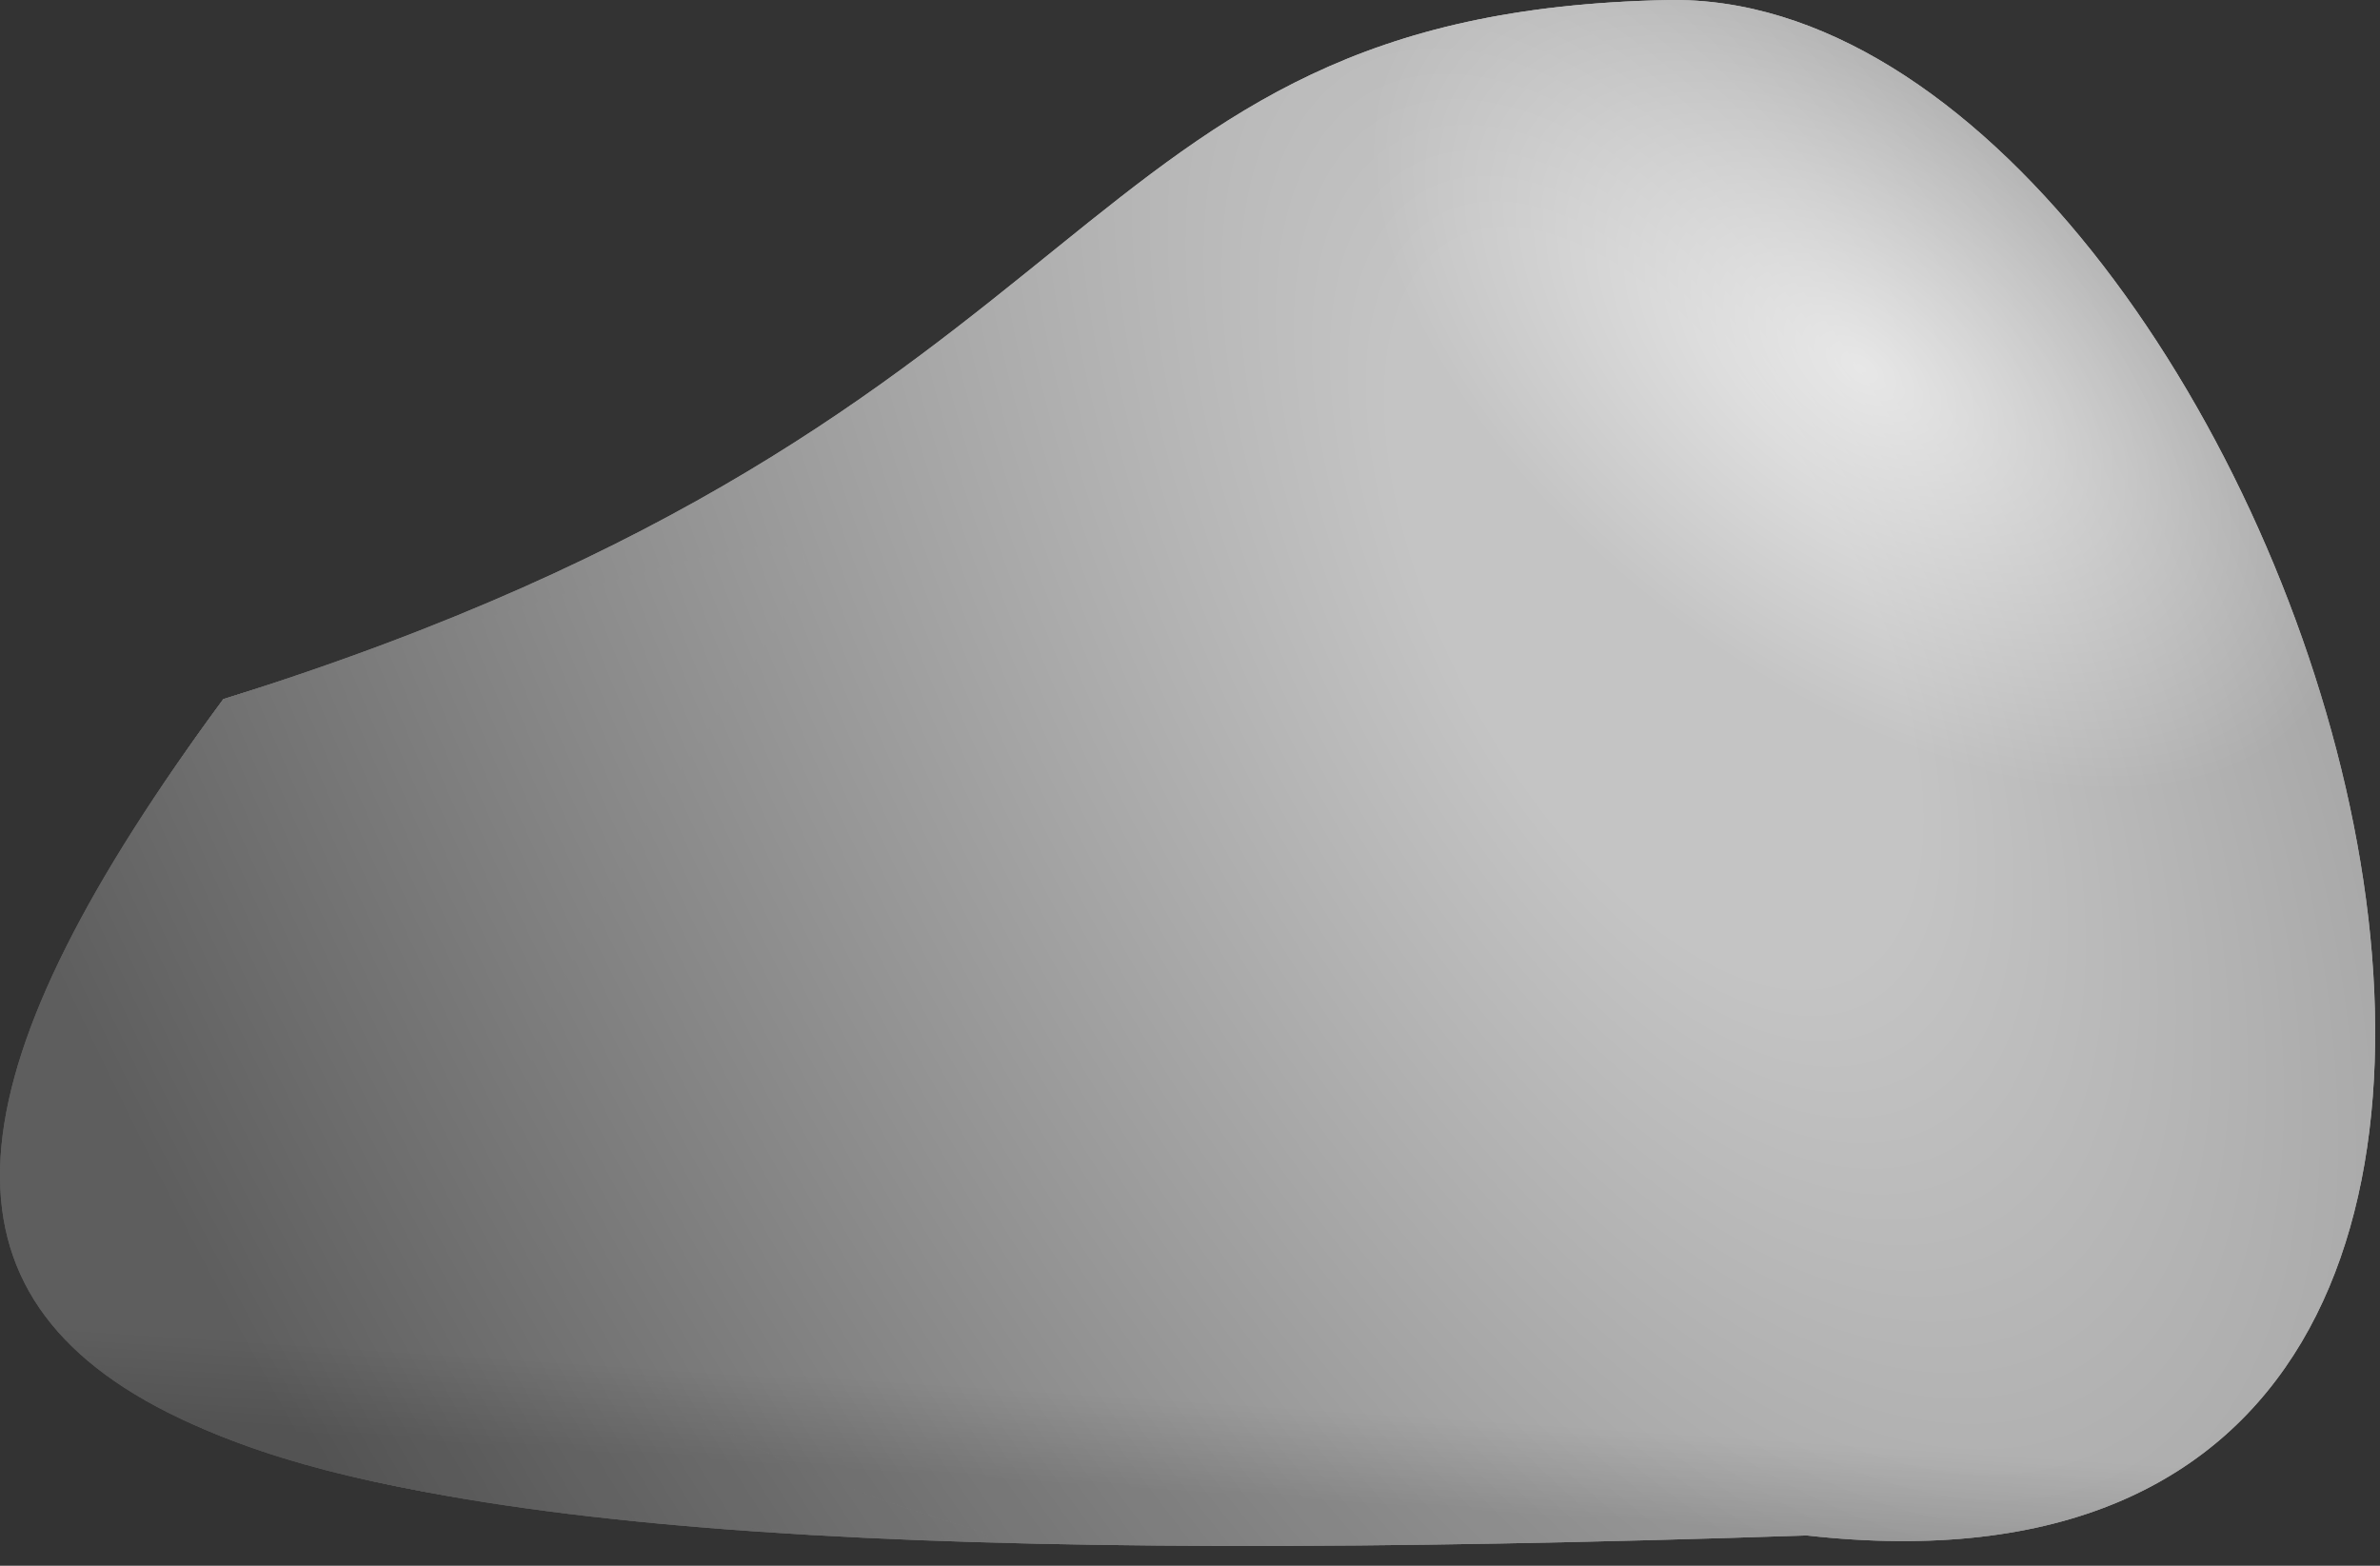 <svg width="114" height="75" viewBox="0 0 114 75" fill="none" xmlns="http://www.w3.org/2000/svg">
<rect x="0" y="0" width="114" height="75" fill="#333333" stroke="none"/>
<path d="M10.698 33.488C54.353 19.86 50.507 0.582 79.884 0.003C109.261 -0.576 135.407 79.021 86.54 73.549C4.204 76.292 -15.142 68.475 10.698 33.488Z" fill="url(#paint0_radial_7_79)"/>
<path d="M10.698 33.488C54.353 19.86 50.507 0.582 79.884 0.003C109.261 -0.576 135.407 79.021 86.54 73.549C4.204 76.292 -15.142 68.475 10.698 33.488Z" fill="url(#paint1_radial_7_79)"/>
<path d="M10.698 33.488C54.353 19.86 50.507 0.582 79.884 0.003C109.261 -0.576 135.407 79.021 86.54 73.549C4.204 76.292 -15.142 68.475 10.698 33.488Z" fill="url(#paint2_linear_7_79)"/>
<path d="M10.698 33.488C54.353 19.86 50.507 0.582 79.884 0.003C109.261 -0.576 135.407 79.021 86.54 73.549C4.204 76.292 -15.142 68.475 10.698 33.488Z" fill="url(#paint3_radial_7_79)"/>
<path d="M10.698 33.488C54.353 19.86 50.507 0.582 79.884 0.003C109.261 -0.576 135.407 79.021 86.54 73.549C4.204 76.292 -15.142 68.475 10.698 33.488Z" fill="url(#paint4_radial_7_79)"/>
<path d="M10.698 33.488C54.353 19.86 50.507 0.582 79.884 0.003C109.261 -0.576 135.407 79.021 86.54 73.549C4.204 76.292 -15.142 68.475 10.698 33.488Z" fill="url(#paint5_linear_7_79)"/>
<path d="M10.699 33.488C54.353 19.86 36.218 25.44 26.33 48.482C16.441 71.524 60.423 74.35 43.337 73.583C12.218 72.188 -15.141 68.475 10.699 33.488Z" fill="url(#paint6_radial_7_79)"/>
<path d="M10.699 33.488C54.353 19.86 36.218 25.44 26.33 48.482C16.441 71.524 60.423 74.35 43.337 73.583C12.218 72.188 -15.141 68.475 10.699 33.488Z" fill="url(#paint7_radial_7_79)"/>
<path d="M10.699 33.488C54.353 19.86 36.218 25.44 26.33 48.482C16.441 71.524 60.423 74.35 43.337 73.583C12.218 72.188 -15.141 68.475 10.699 33.488Z" fill="url(#paint8_linear_7_79)"/>
<path d="M10.699 33.488C54.353 19.86 36.218 25.44 26.33 48.482C16.441 71.524 60.423 74.35 43.337 73.583C12.218 72.188 -15.141 68.475 10.699 33.488Z" fill="url(#paint9_radial_7_79)"/>
<path d="M10.699 33.488C54.353 19.86 36.218 25.44 26.33 48.482C16.441 71.524 60.423 74.35 43.337 73.583C12.218 72.188 -15.141 68.475 10.699 33.488Z" fill="url(#paint10_radial_7_79)"/>
<path d="M10.699 33.488C54.353 19.86 36.218 25.44 26.33 48.482C16.441 71.524 60.423 74.35 43.337 73.583C12.218 72.188 -15.141 68.475 10.699 33.488Z" fill="url(#paint11_linear_7_79)"/>
<defs>
<radialGradient id="paint0_radial_7_79" cx="0" cy="0" r="1" gradientUnits="userSpaceOnUse" gradientTransform="translate(79.534 29.684) rotate(151.552) scale(90.457 189.356)">
<stop offset="0.105" stop-color="#C4C4C4"/>
<stop offset="0.845" stop-color="#5E5E5E"/>
</radialGradient>
<radialGradient id="paint1_radial_7_79" cx="0" cy="0" r="1" gradientUnits="userSpaceOnUse" gradientTransform="translate(89.015 17.555) rotate(-53.54) scale(26.59 47.617)">
<stop stop-color="white" stop-opacity="0.64"/>
<stop offset="0.565" stop-color="white" stop-opacity="0"/>
</radialGradient>
<linearGradient id="paint2_linear_7_79" x1="25.546" y1="45.963" x2="24" y2="69.231" gradientUnits="userSpaceOnUse">
<stop offset="0.815" stop-opacity="0"/>
<stop offset="1" stop-opacity="0.12"/>
</linearGradient>
<radialGradient id="paint3_radial_7_79" cx="0" cy="0" r="1" gradientUnits="userSpaceOnUse" gradientTransform="translate(79.534 29.684) rotate(151.552) scale(90.457 189.356)">
<stop offset="0.105" stop-color="#C4C4C4"/>
<stop offset="0.845" stop-color="#5E5E5E"/>
</radialGradient>
<radialGradient id="paint4_radial_7_79" cx="0" cy="0" r="1" gradientUnits="userSpaceOnUse" gradientTransform="translate(89.015 17.555) rotate(-53.54) scale(26.59 47.617)">
<stop stop-color="white" stop-opacity="0.64"/>
<stop offset="0.565" stop-color="white" stop-opacity="0"/>
</radialGradient>
<linearGradient id="paint5_linear_7_79" x1="25.546" y1="45.963" x2="24" y2="69.231" gradientUnits="userSpaceOnUse">
<stop offset="0.815" stop-opacity="0"/>
<stop offset="1" stop-opacity="0.12"/>
</linearGradient>
<radialGradient id="paint6_radial_7_79" cx="0" cy="0" r="1" gradientUnits="userSpaceOnUse" gradientTransform="translate(79.534 29.684) rotate(151.552) scale(90.457 189.356)">
<stop offset="0.105" stop-color="#C4C4C4"/>
<stop offset="0.845" stop-color="#5E5E5E"/>
</radialGradient>
<radialGradient id="paint7_radial_7_79" cx="0" cy="0" r="1" gradientUnits="userSpaceOnUse" gradientTransform="translate(89.015 17.555) rotate(-53.54) scale(26.59 47.617)">
<stop stop-color="white" stop-opacity="0.64"/>
<stop offset="0.565" stop-color="white" stop-opacity="0"/>
</radialGradient>
<linearGradient id="paint8_linear_7_79" x1="25.546" y1="45.963" x2="24" y2="69.231" gradientUnits="userSpaceOnUse">
<stop offset="0.815" stop-opacity="0"/>
<stop offset="1" stop-opacity="0.12"/>
</linearGradient>
<radialGradient id="paint9_radial_7_79" cx="0" cy="0" r="1" gradientUnits="userSpaceOnUse" gradientTransform="translate(79.534 29.684) rotate(151.552) scale(90.457 189.356)">
<stop offset="0.105" stop-color="#C4C4C4"/>
<stop offset="0.845" stop-color="#5E5E5E"/>
</radialGradient>
<radialGradient id="paint10_radial_7_79" cx="0" cy="0" r="1" gradientUnits="userSpaceOnUse" gradientTransform="translate(89.015 17.555) rotate(-53.54) scale(26.59 47.617)">
<stop stop-color="white" stop-opacity="0.64"/>
<stop offset="0.565" stop-color="white" stop-opacity="0"/>
</radialGradient>
<linearGradient id="paint11_linear_7_79" x1="25.546" y1="45.963" x2="24" y2="69.231" gradientUnits="userSpaceOnUse">
<stop offset="0.815" stop-opacity="0"/>
<stop offset="1" stop-opacity="0.12"/>
</linearGradient>
</defs>
</svg>
